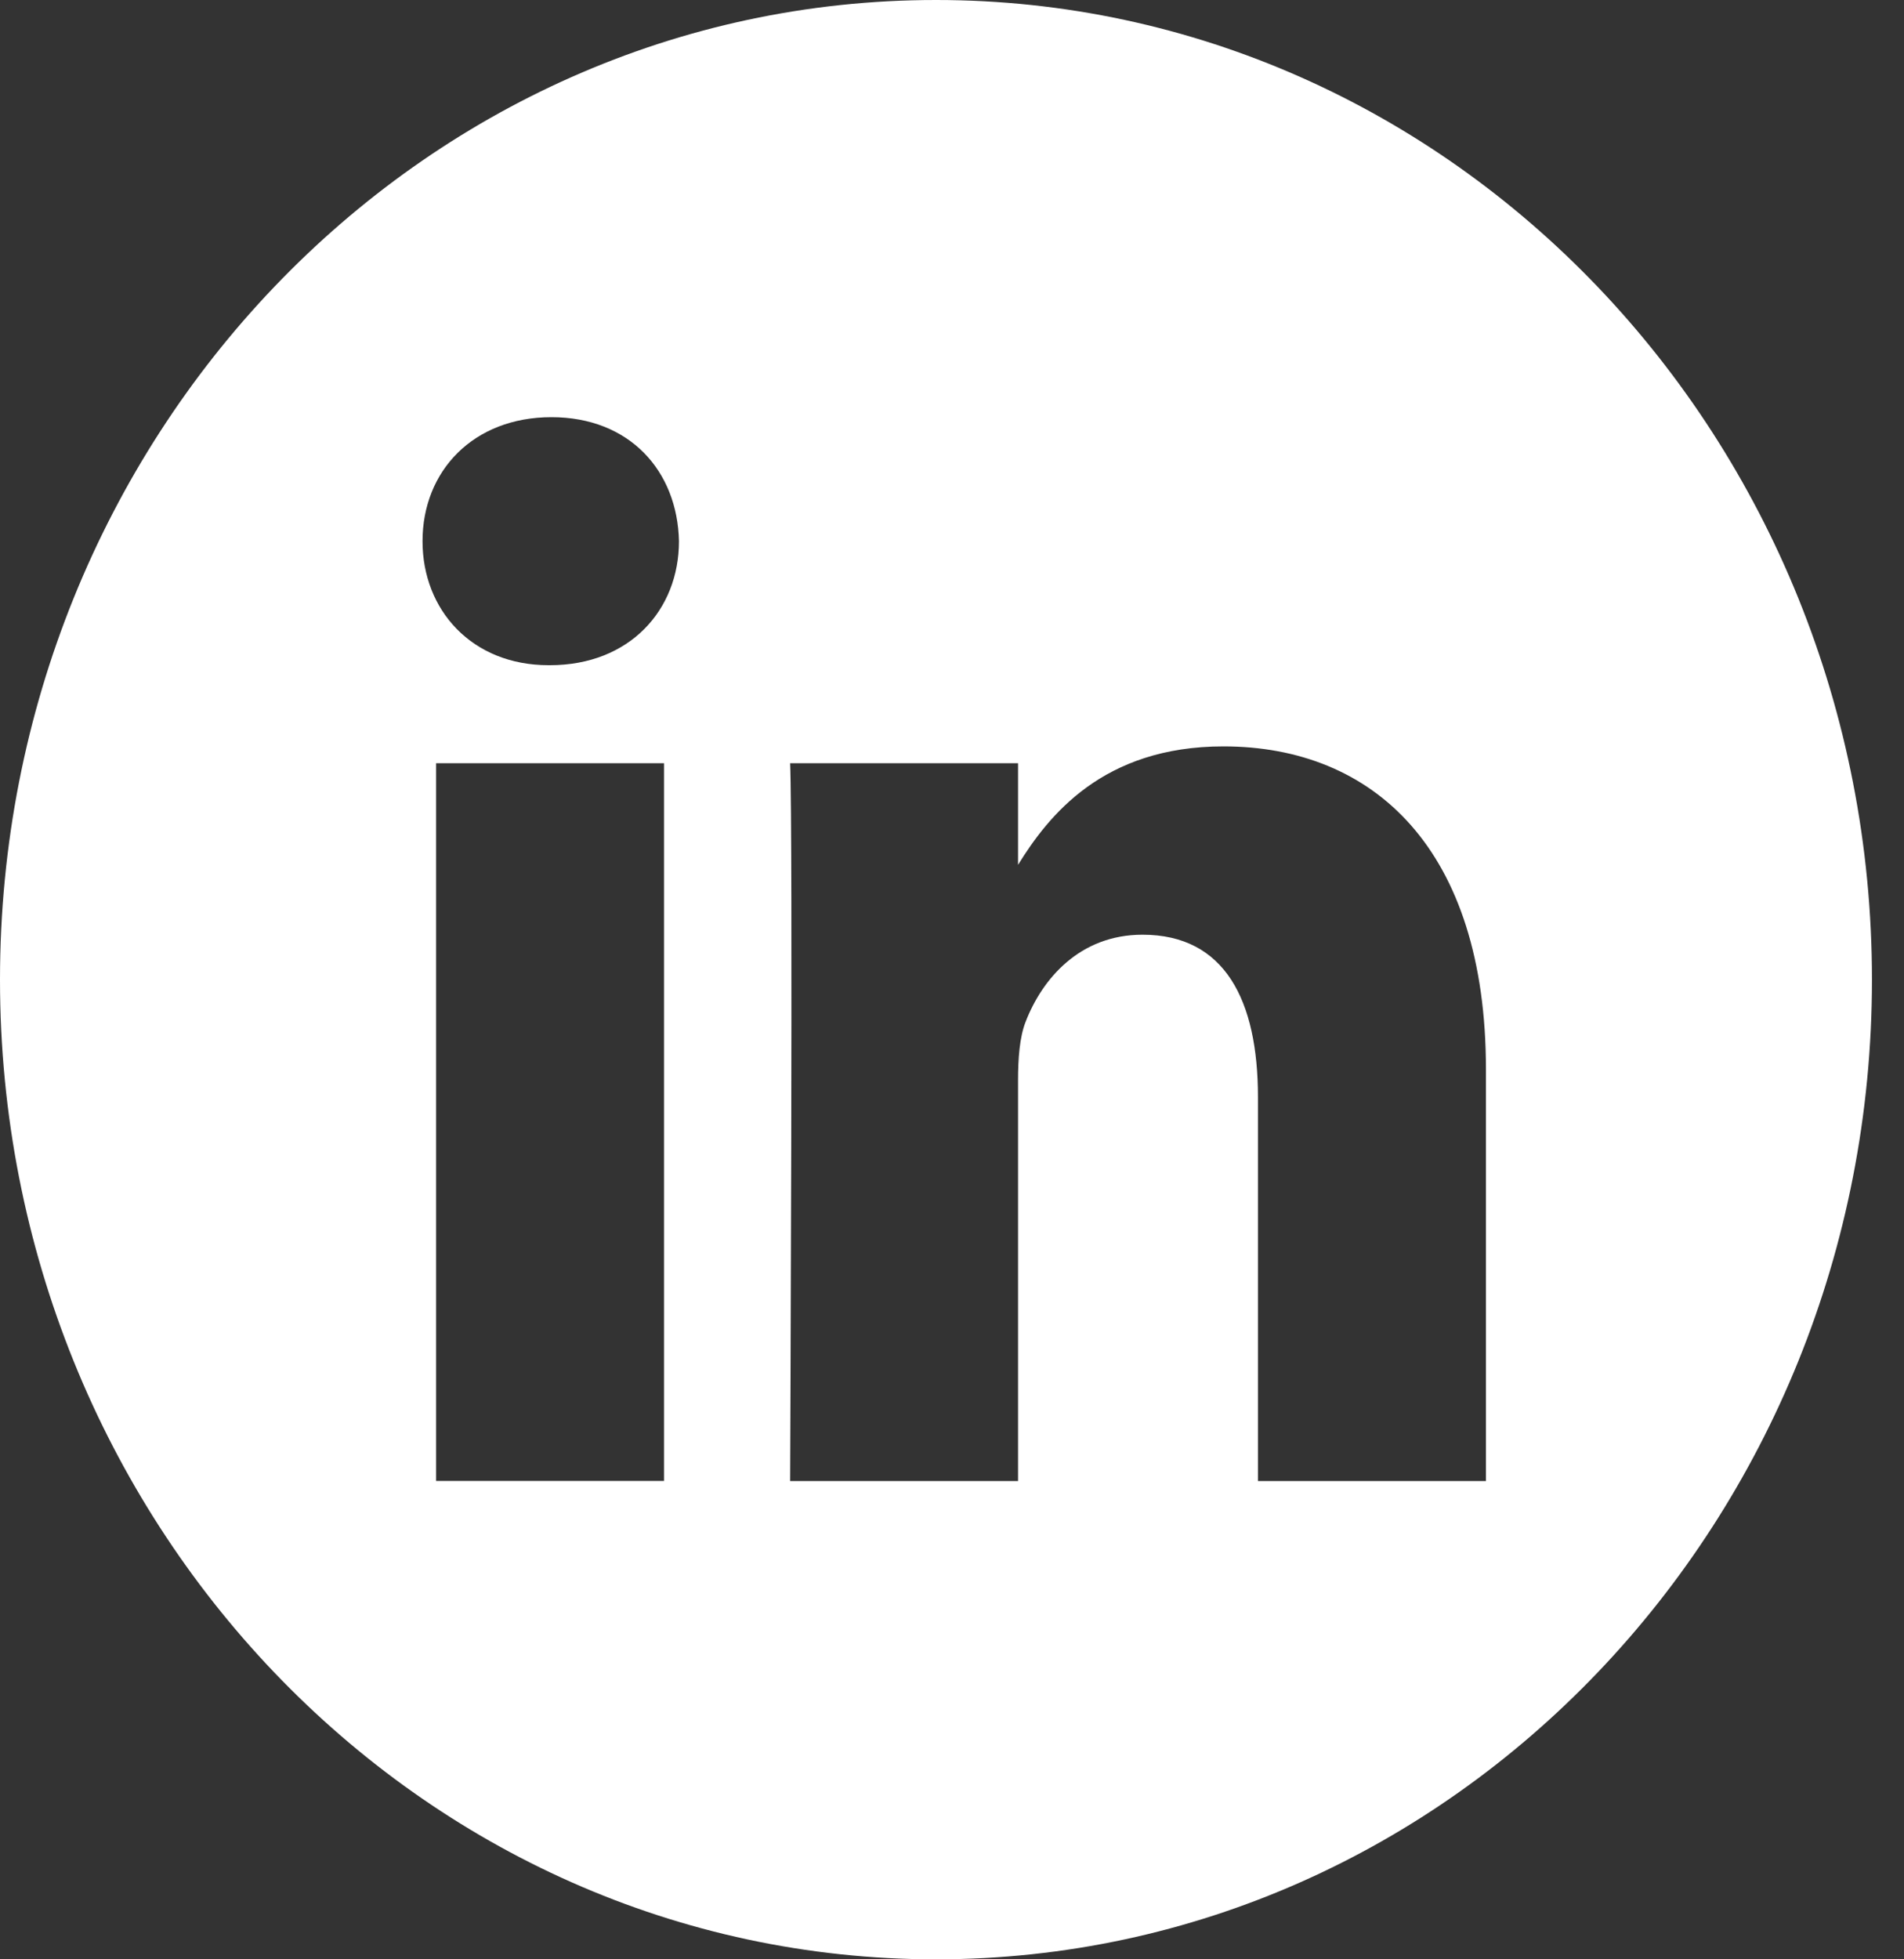 <svg xmlns="http://www.w3.org/2000/svg" width="35" height="36" fill="none" viewBox="0 0 35 36">
    <rect x="0" y="0" width="35" height="36" fill="#333333" stroke="none"/>
    <g clip-path="url(#clip0)">
        <path fill="#fff" d="M17.206 0C7.705 0 0 8.06 0 18s7.705 18 17.206 18c9.5 0 17.205-8.06 17.205-18S26.707 0 17.206 0zm-5 27.21h-4.19V14.023h4.19v13.189zM10.11 12.222h-.027c-1.407 0-2.316-1.012-2.316-2.278 0-1.294.937-2.279 2.37-2.279 1.434 0 2.316.985 2.344 2.279 0 1.266-.91 2.278-2.371 2.278zm17.204 14.99h-4.19v-7.056c0-1.773-.606-2.982-2.122-2.982-1.158 0-1.847.816-2.15 1.603-.11.282-.138.676-.138 1.07v7.365h-4.19s.055-11.951 0-13.189h4.19v1.867c.557-.898 1.553-2.176 3.776-2.176 2.757 0 4.825 1.885 4.825 5.935v7.563z"/>
    </g>
    <defs>
        <clipPath id="clip0">
            <path fill="#fff" d="M0 0H34.411V36H0z"/>
        </clipPath>
    </defs>
</svg>
